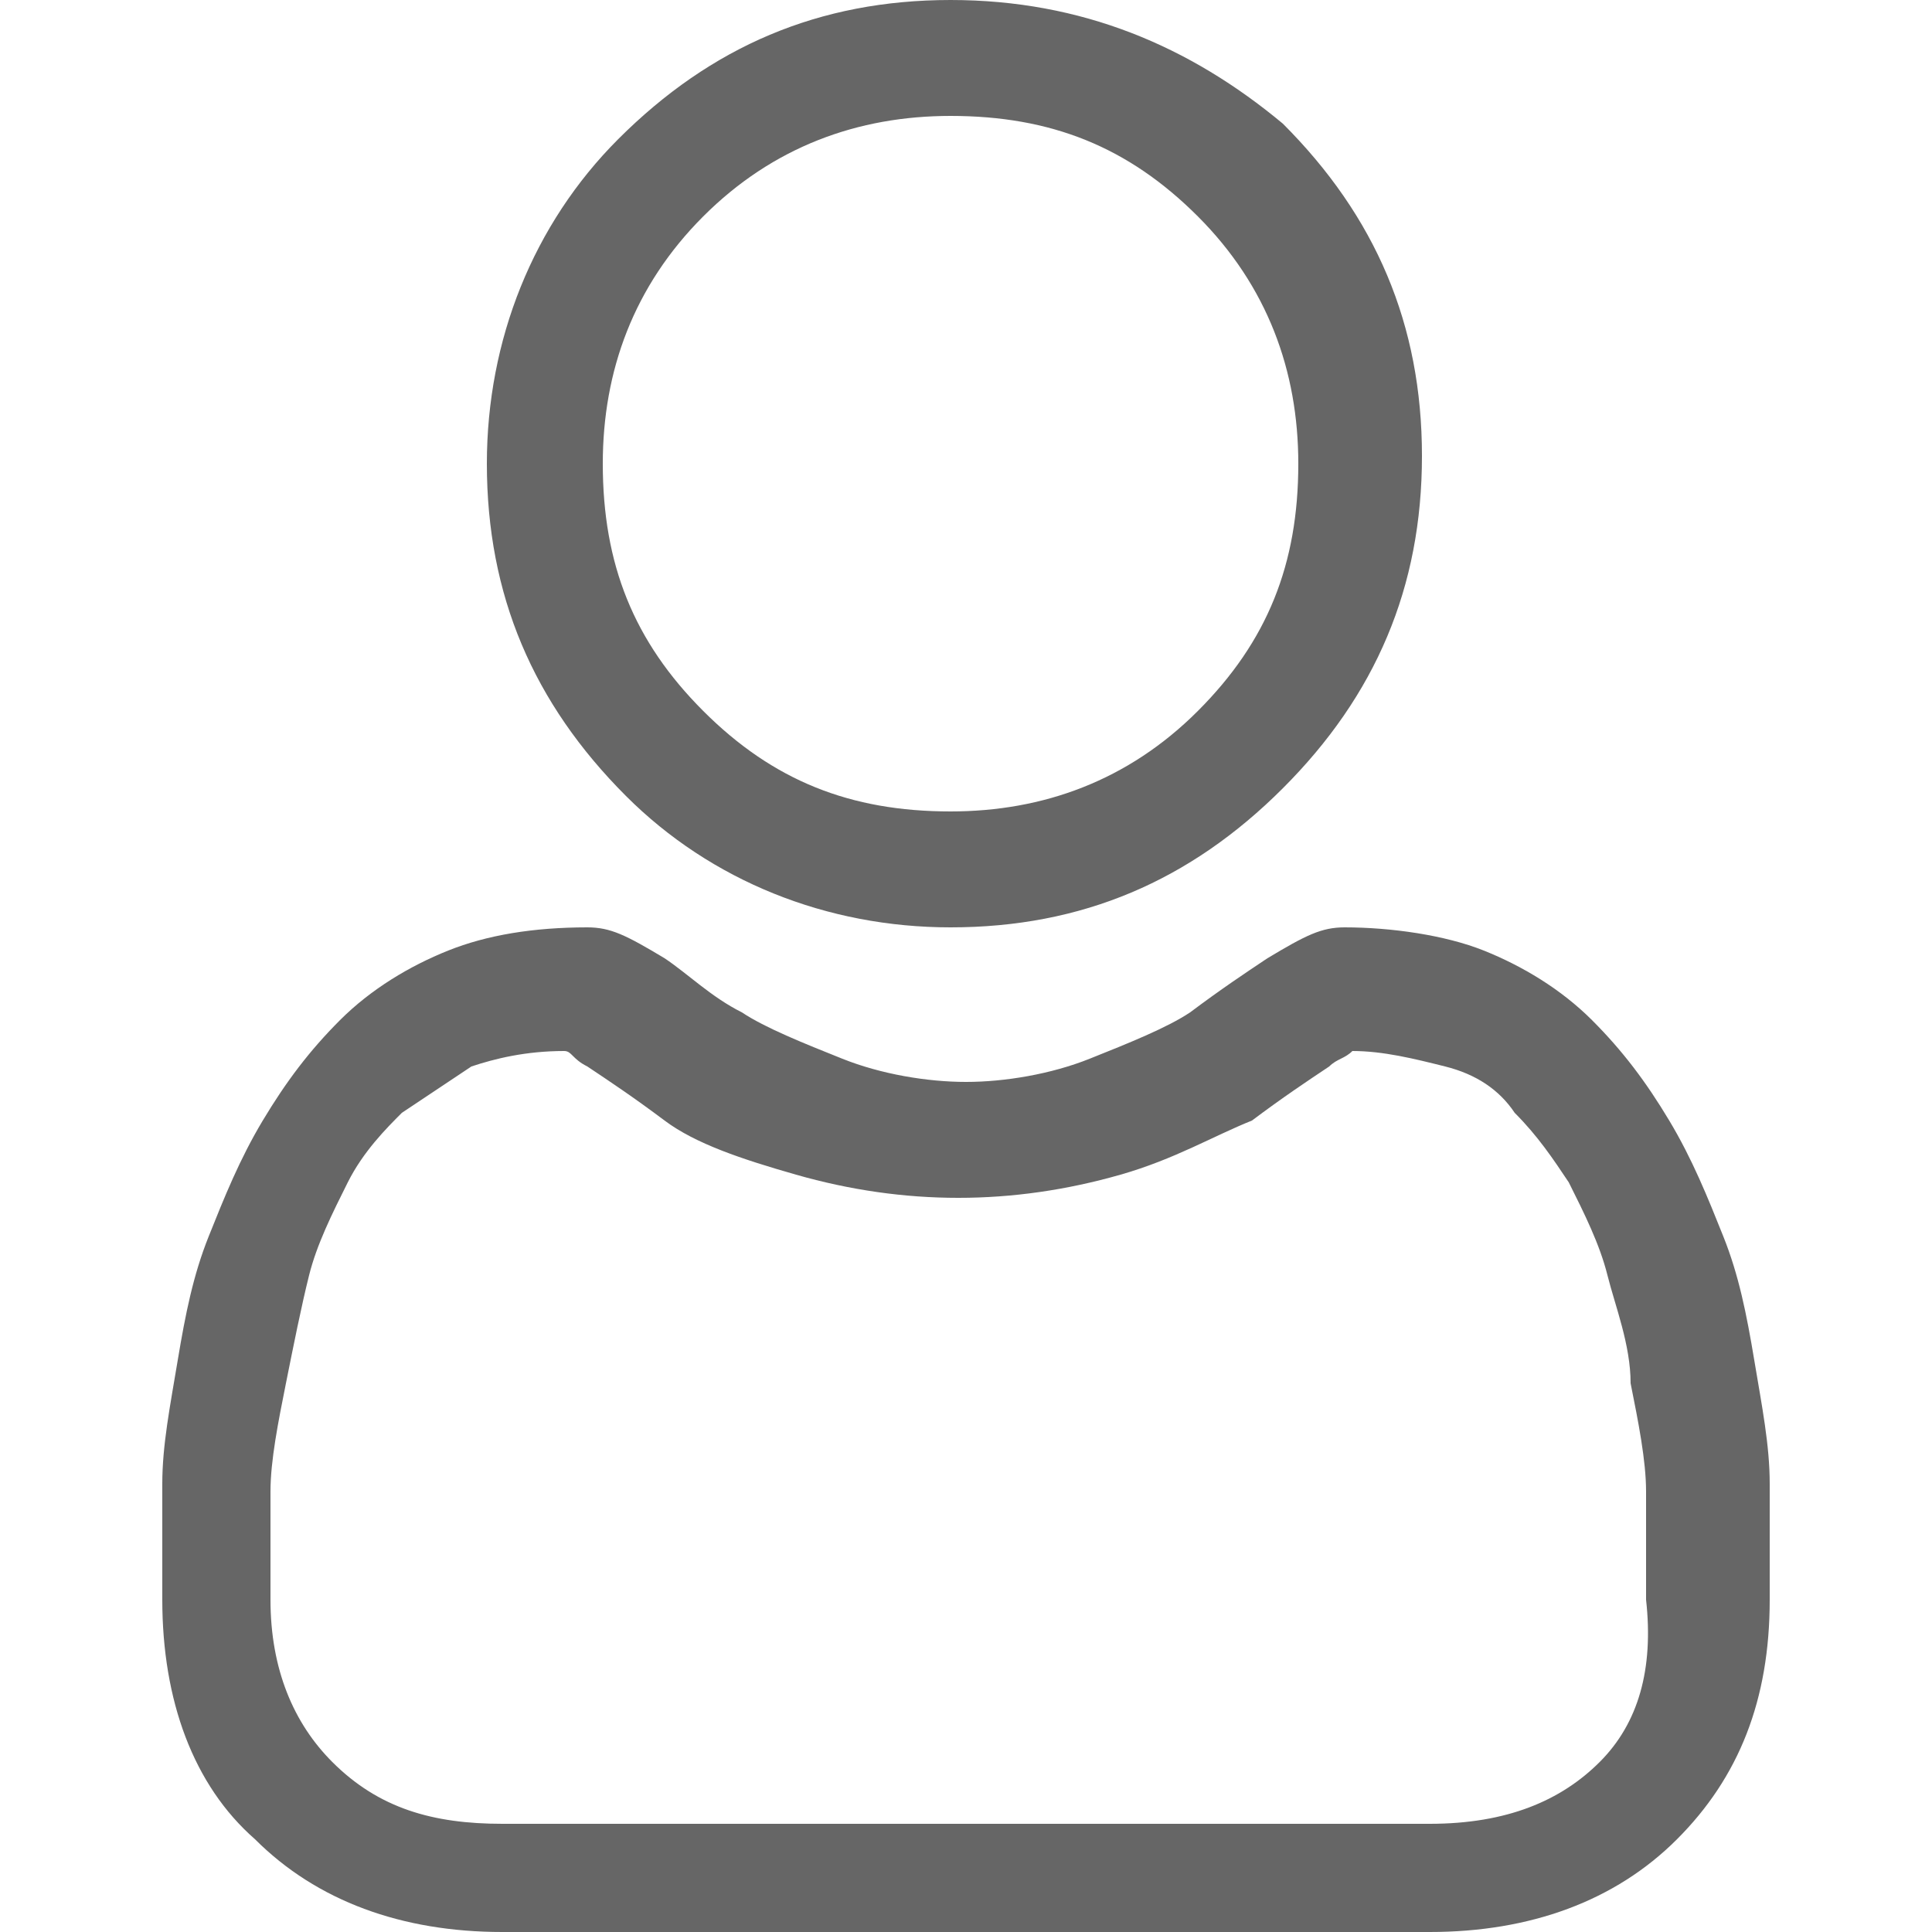 <?xml version="1.0" encoding="utf-8"?>
<!-- Generator: Adobe Illustrator 23.0.3, SVG Export Plug-In . SVG Version: 6.00 Build 0)  -->
<svg version="1.1" id="Layer_1" xmlns="http://www.w3.org/2000/svg" xmlns:xlink="http://www.w3.org/1999/xlink" x="0px" y="0px"
	 viewBox="0 0 25 25" style="enable-background:new 0 0 25 25;" xml:space="preserve">
<style type="text/css">
	.st0{fill:#666666;}
</style>
<path class="st0" d="M12.3,12c1.7,0,3.1-0.6,4.3-1.8c1.2-1.2,1.8-2.6,1.8-4.3c0-1.7-0.6-3.1-1.8-4.3C15.4,0.6,14,0,12.3,0
	c-1.7,0-3.1,0.6-4.3,1.8C6.9,2.9,6.3,4.4,6.3,6c0,1.7,0.6,3.1,1.8,4.3C9.2,11.4,10.7,12,12.3,12L12.3,12z M9.1,2.8
	c0.9-0.9,2-1.3,3.2-1.3c1.3,0,2.3,0.4,3.2,1.3c0.9,0.9,1.3,2,1.3,3.2c0,1.3-0.4,2.3-1.3,3.2c-0.9,0.9-2,1.3-3.2,1.3
	c-1.3,0-2.3-0.4-3.2-1.3C8.2,8.3,7.8,7.3,7.8,6C7.8,4.8,8.2,3.7,9.1,2.8z"/>
<path class="st0" d="M22.9,19.2c0-0.5-0.1-1-0.2-1.6c-0.1-0.6-0.2-1.1-0.4-1.6c-0.2-0.5-0.4-1-0.7-1.5c-0.3-0.5-0.6-0.9-1-1.3
	c-0.4-0.4-0.9-0.7-1.4-0.9c-0.5-0.2-1.2-0.3-1.8-0.3c-0.3,0-0.5,0.1-1,0.4c-0.3,0.2-0.6,0.4-1,0.7c-0.3,0.2-0.8,0.4-1.3,0.6
	C13.6,13.9,13,14,12.5,14c-0.5,0-1.1-0.1-1.6-0.3c-0.5-0.2-1-0.4-1.3-0.6c-0.4-0.2-0.7-0.5-1-0.7c-0.5-0.3-0.7-0.4-1-0.4
	c-0.7,0-1.3,0.1-1.8,0.3c-0.5,0.2-1,0.5-1.4,0.9c-0.4,0.4-0.7,0.8-1,1.3c-0.3,0.5-0.5,1-0.7,1.5c-0.2,0.5-0.3,1-0.4,1.6
	c-0.1,0.6-0.2,1.1-0.2,1.6c0,0.5,0,1,0,1.5c0,1.3,0.4,2.4,1.2,3.1C4.1,24.6,5.2,25,6.5,25h12c1.3,0,2.4-0.4,3.2-1.2
	c0.8-0.8,1.2-1.8,1.2-3.1C22.9,20.2,22.9,19.7,22.9,19.2L22.9,19.2z M20.7,22.8c-0.5,0.5-1.2,0.8-2.2,0.8h-12
	c-0.9,0-1.6-0.2-2.2-0.8c-0.5-0.5-0.8-1.2-0.8-2.1c0-0.5,0-0.9,0-1.4c0-0.4,0.1-0.9,0.2-1.4c0.1-0.5,0.2-1,0.3-1.4
	c0.1-0.4,0.3-0.8,0.5-1.2c0.2-0.4,0.5-0.7,0.7-0.9c0.3-0.2,0.6-0.4,0.9-0.6c0.3-0.1,0.7-0.2,1.2-0.2c0.1,0,0.1,0.1,0.3,0.2
	c0.3,0.2,0.6,0.4,1,0.7c0.4,0.3,1,0.5,1.7,0.7c0.7,0.2,1.4,0.3,2.1,0.3s1.4-0.1,2.1-0.3c0.7-0.2,1.2-0.5,1.7-0.7
	c0.4-0.3,0.7-0.5,1-0.7c0.1-0.1,0.2-0.1,0.3-0.2c0.4,0,0.8,0.1,1.2,0.2c0.4,0.1,0.7,0.3,0.9,0.6c0.3,0.3,0.5,0.6,0.7,0.9
	c0.2,0.4,0.4,0.8,0.5,1.2c0.1,0.4,0.3,0.9,0.3,1.4c0.1,0.5,0.2,1,0.2,1.4v0c0,0.4,0,0.9,0,1.4C21.4,21.6,21.2,22.3,20.7,22.8
	L20.7,22.8z"/>
</svg>
